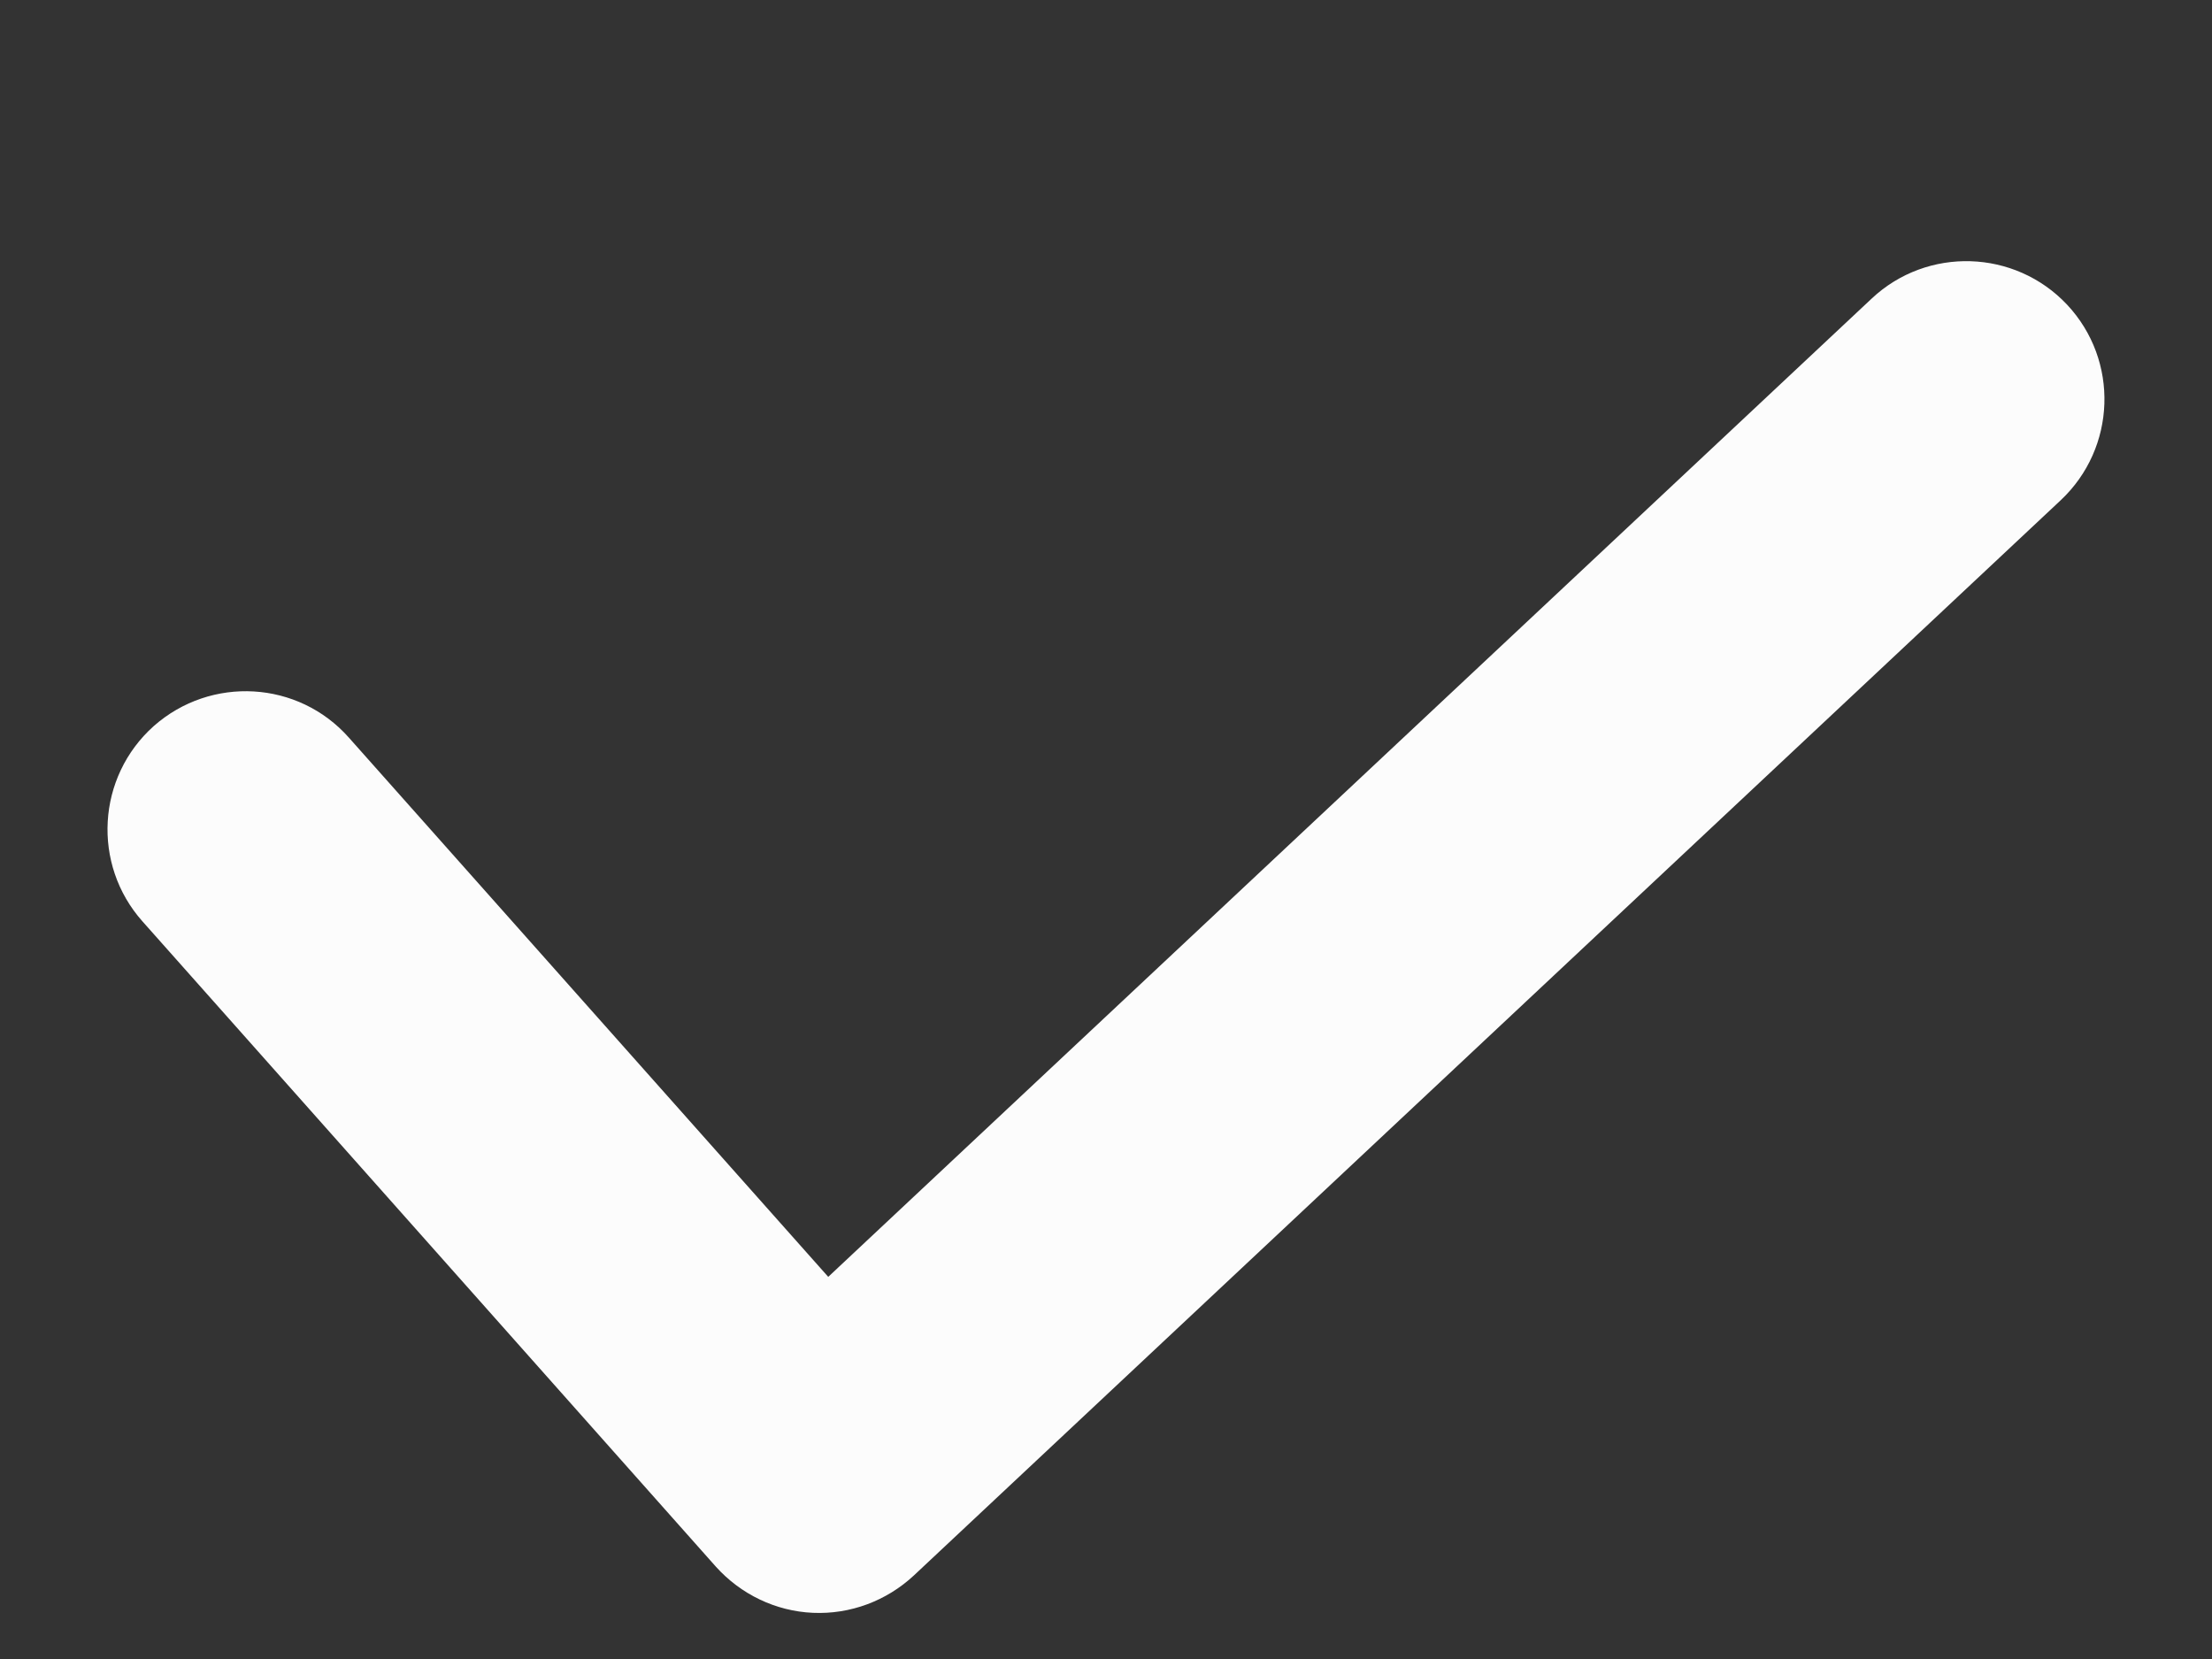 <svg width="8" height="6" viewBox="0 0 8 6" fill="none" xmlns="http://www.w3.org/2000/svg">
<rect x="0" y="0" width="8" height="6" fill="#333333" stroke="none"/>
<path d="M1.262 2.668C1.079 2.461 0.763 2.443 0.556 2.626C0.35 2.81 0.332 3.126 0.515 3.332L1.262 2.668ZM2.963 5.333L2.589 5.666C2.679 5.766 2.805 5.827 2.94 5.833C3.075 5.839 3.206 5.79 3.305 5.698L2.963 5.333ZM7.453 1.809C7.654 1.62 7.665 1.304 7.476 1.102C7.287 0.901 6.97 0.891 6.769 1.08L7.453 1.809ZM0.515 3.332L2.589 5.666L3.336 5.001L1.262 2.668L0.515 3.332ZM3.305 5.698L7.453 1.809L6.769 1.08L2.621 4.969L3.305 5.698Z" fill="#FCFCFC"/>
</svg>
